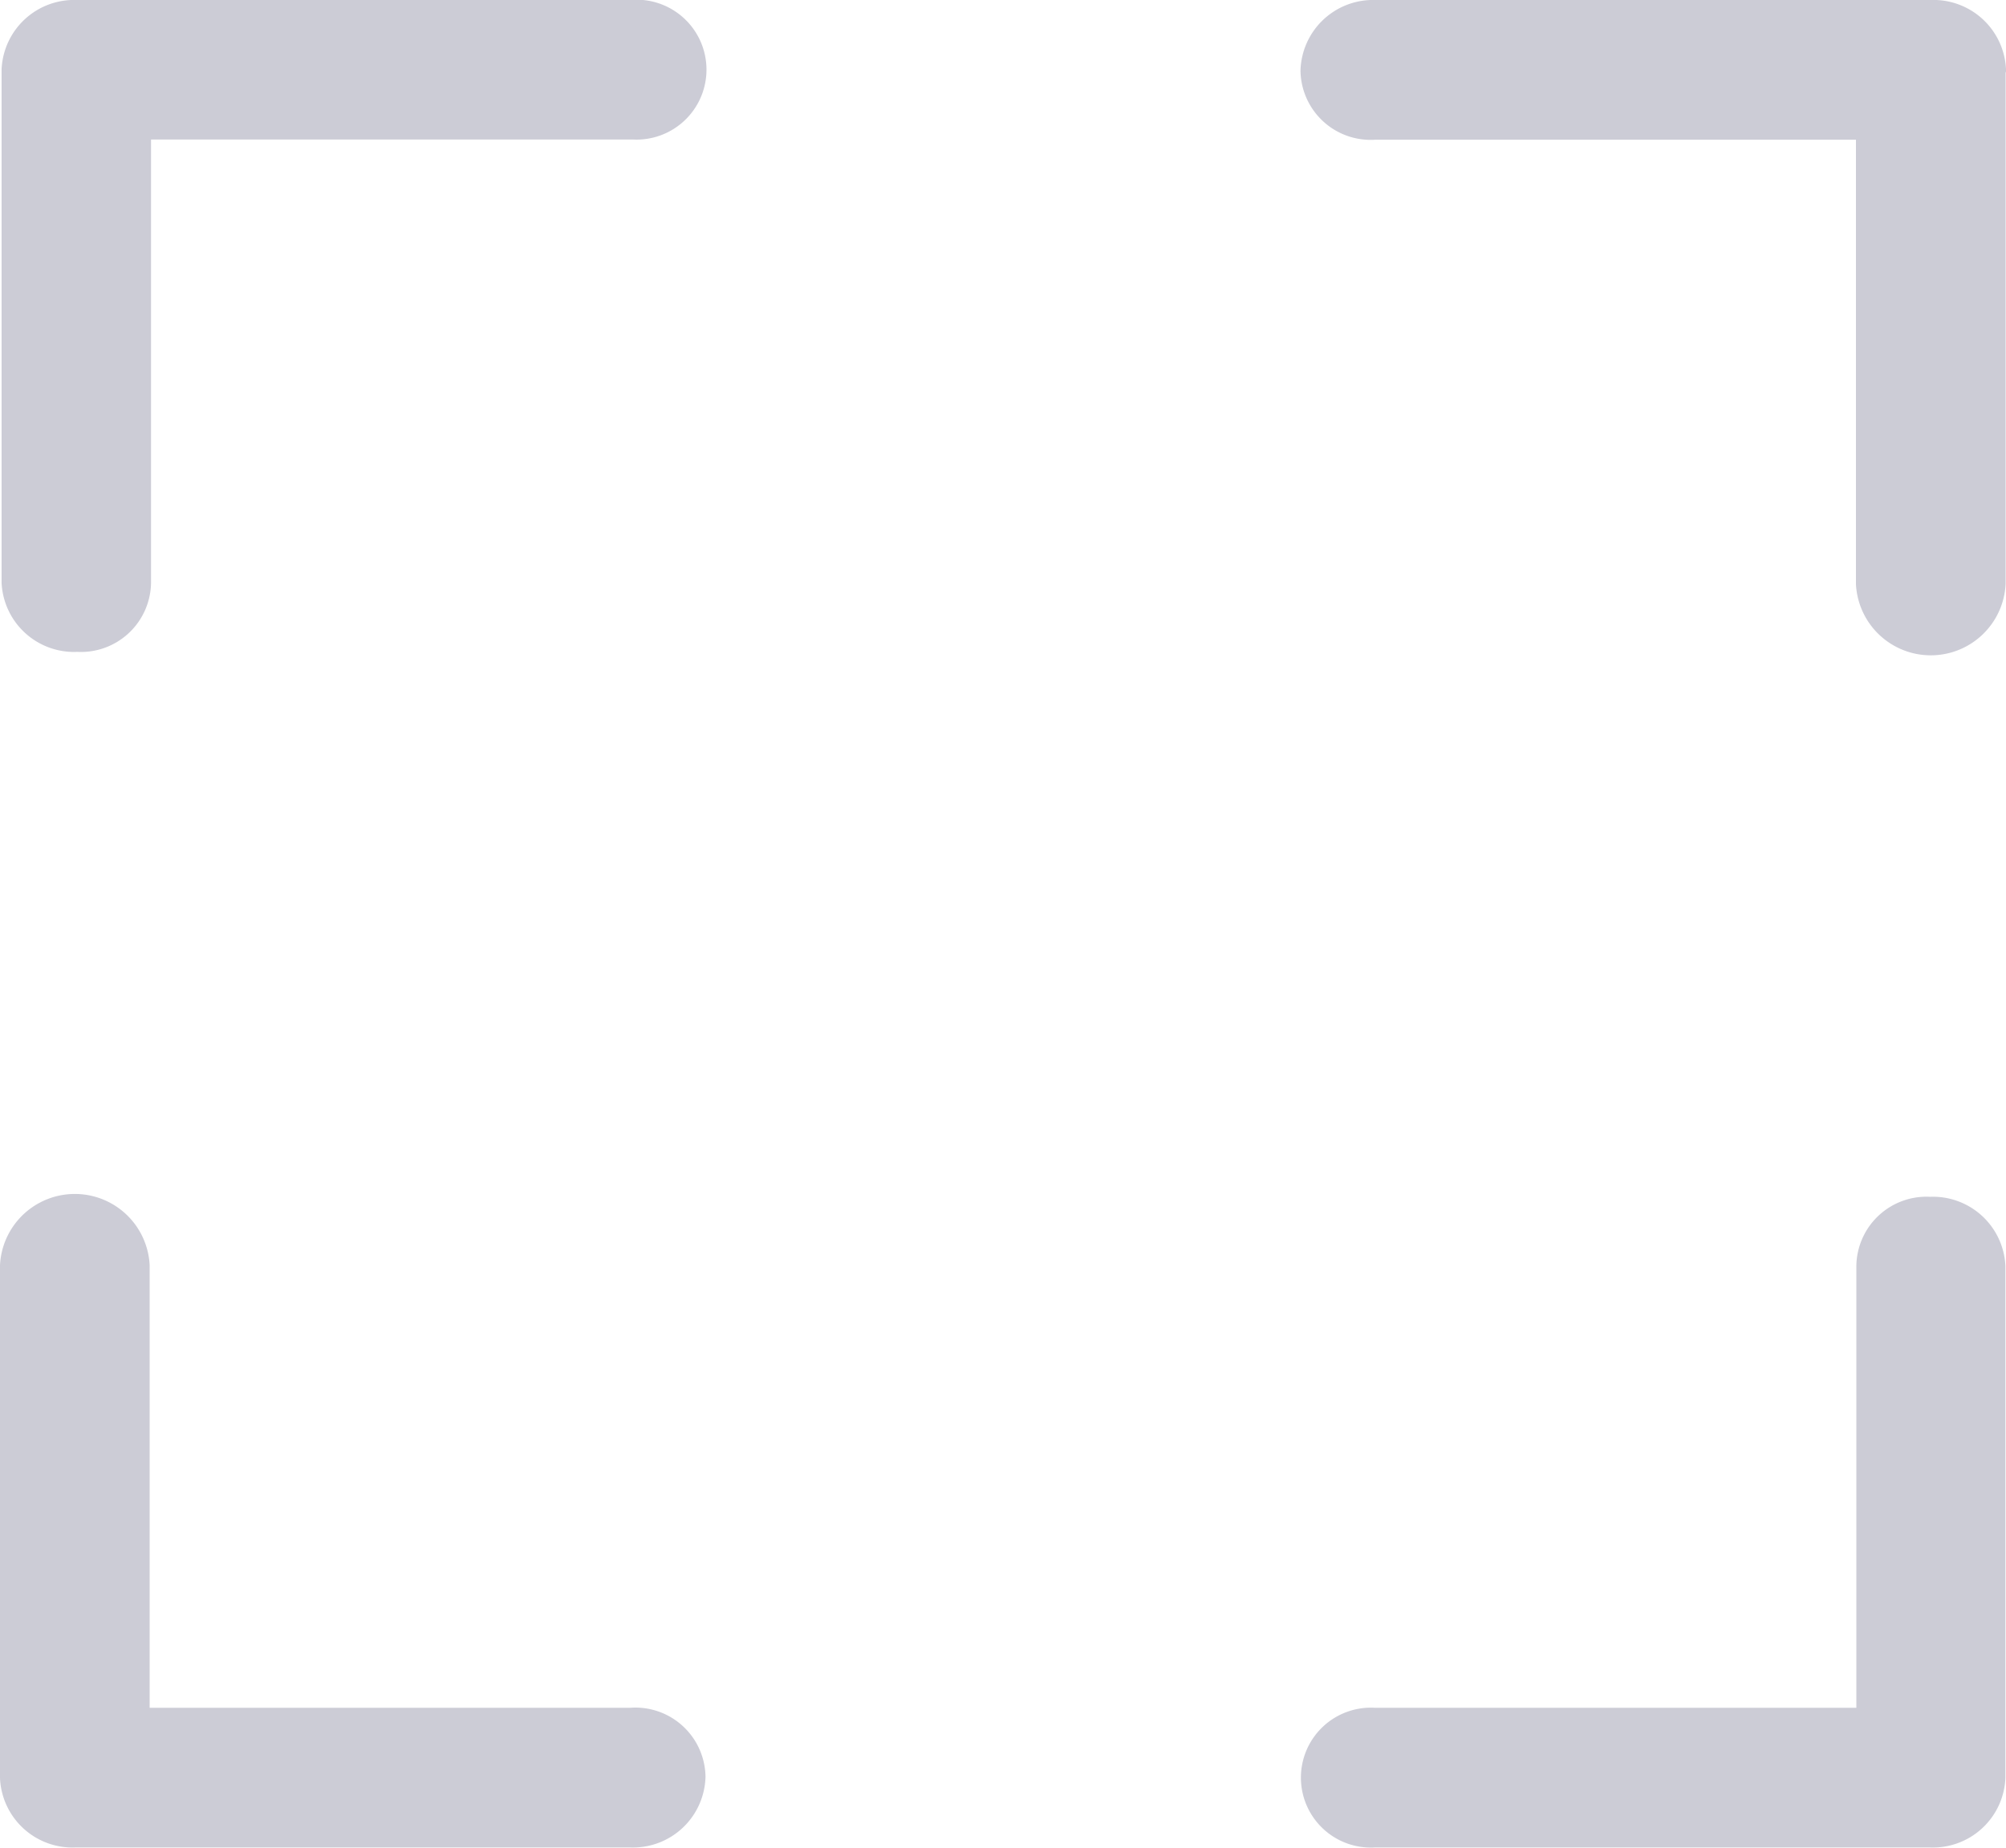 <svg id="Capa_1" data-name="Capa 1" xmlns="http://www.w3.org/2000/svg" viewBox="0 0 100.94 92.97"><defs><style>.cls-1{fill:#ccccd6;stroke:#ccccd6;stroke-miterlimit:10;stroke-width:1.3px;}</style></defs><title>fullscreen</title><g id="Fullscreen"><path class="cls-1" d="M306.32,213.53a3,3,0,0,0-3.11-2.86h-28a3,3,0,0,0-3.09,2.91,2.88,2.88,0,0,0,3.09,2.82h24.86l0,23a3.12,3.12,0,0,0,6.23,0l0-25.8v0Z" transform="translate(-206.03 -210.02)"/><path class="cls-1" d="M237.87,210.67h-28a3,3,0,0,0-3.11,2.86l0,25.8a3,3,0,0,0,3.16,2.84,2.88,2.88,0,0,0,3.06-2.84l0-22.94h24.91a2.87,2.87,0,1,0,0-5.73Z" transform="translate(-206.03 -210.02)"/><path class="cls-1" d="M237.77,296.6H212.91V273.69a3.12,3.12,0,0,0-6.23,0v25.78a3,3,0,0,0,3.11,2.86h28a3,3,0,0,0,3.09-2.91A2.88,2.88,0,0,0,237.77,296.6Z" transform="translate(-206.03 -210.02)"/><path class="cls-1" d="M303.15,270.89a2.88,2.88,0,0,0-3.06,2.84V296.6H275.18a2.87,2.87,0,1,0,0,5.73h28a3,3,0,0,0,3.11-2.86V273.73A3,3,0,0,0,303.15,270.89Z" transform="translate(-206.03 -210.02)"/></g></svg>
